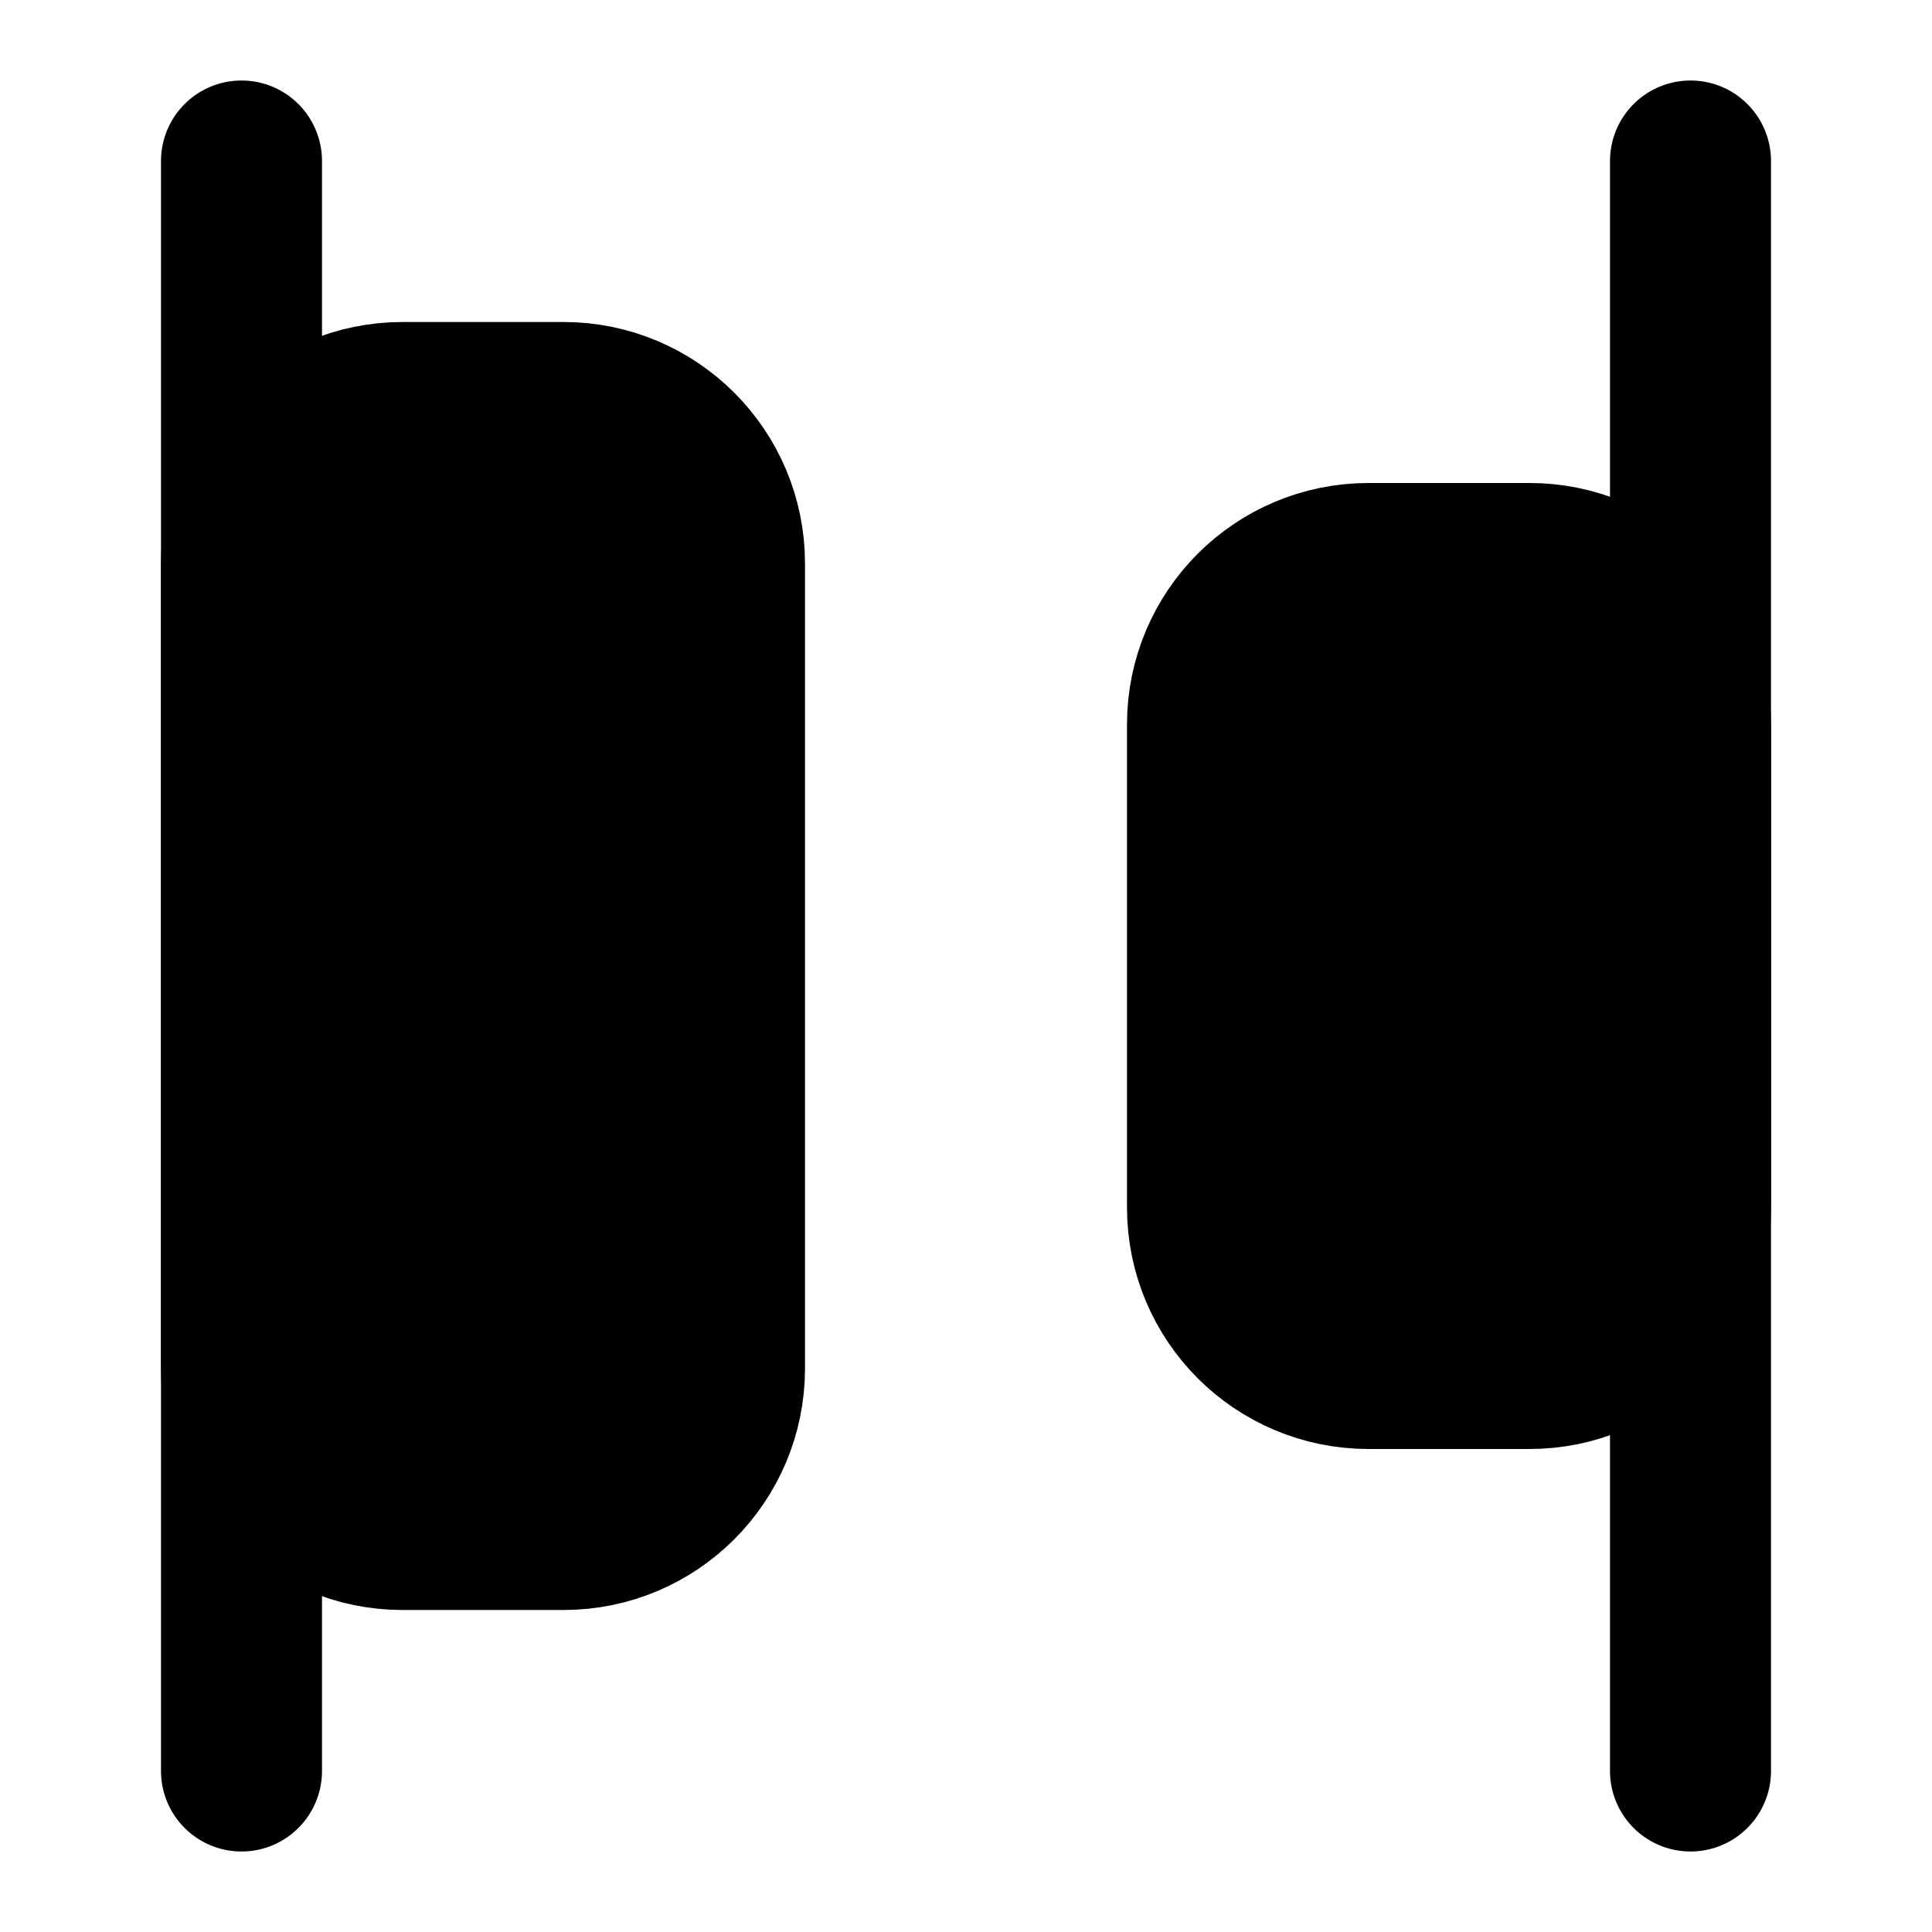 <svg width="24" height="24" viewBox="0 0 24 24" fill="black" xmlns="http://www.w3.org/2000/svg">
    <path
        d="M7 5H5C3.895 5 3 5.895 3 7V17C3 18.105 3.895 19 5 19H7C8.105 19 9 18.105 9 17V7C9 5.895 8.105 5 7 5Z"
        stroke="black" stroke-width="2" stroke-linecap="round" stroke-linejoin="round" />
    <path
        d="M19 7H17C15.895 7 15 7.895 15 9V15C15 16.105 15.895 17 17 17H19C20.105 17 21 16.105 21 15V9C21 7.895 20.105 7 19 7Z"
        stroke="black" stroke-width="2" stroke-linecap="round" stroke-linejoin="round" />
    <path d="M3 2V22" stroke="black" stroke-width="2" stroke-linecap="round" stroke-linejoin="round" />
    <path d="M21 2V22" stroke="black" stroke-width="2" stroke-linecap="round"
        stroke-linejoin="round" />
</svg>